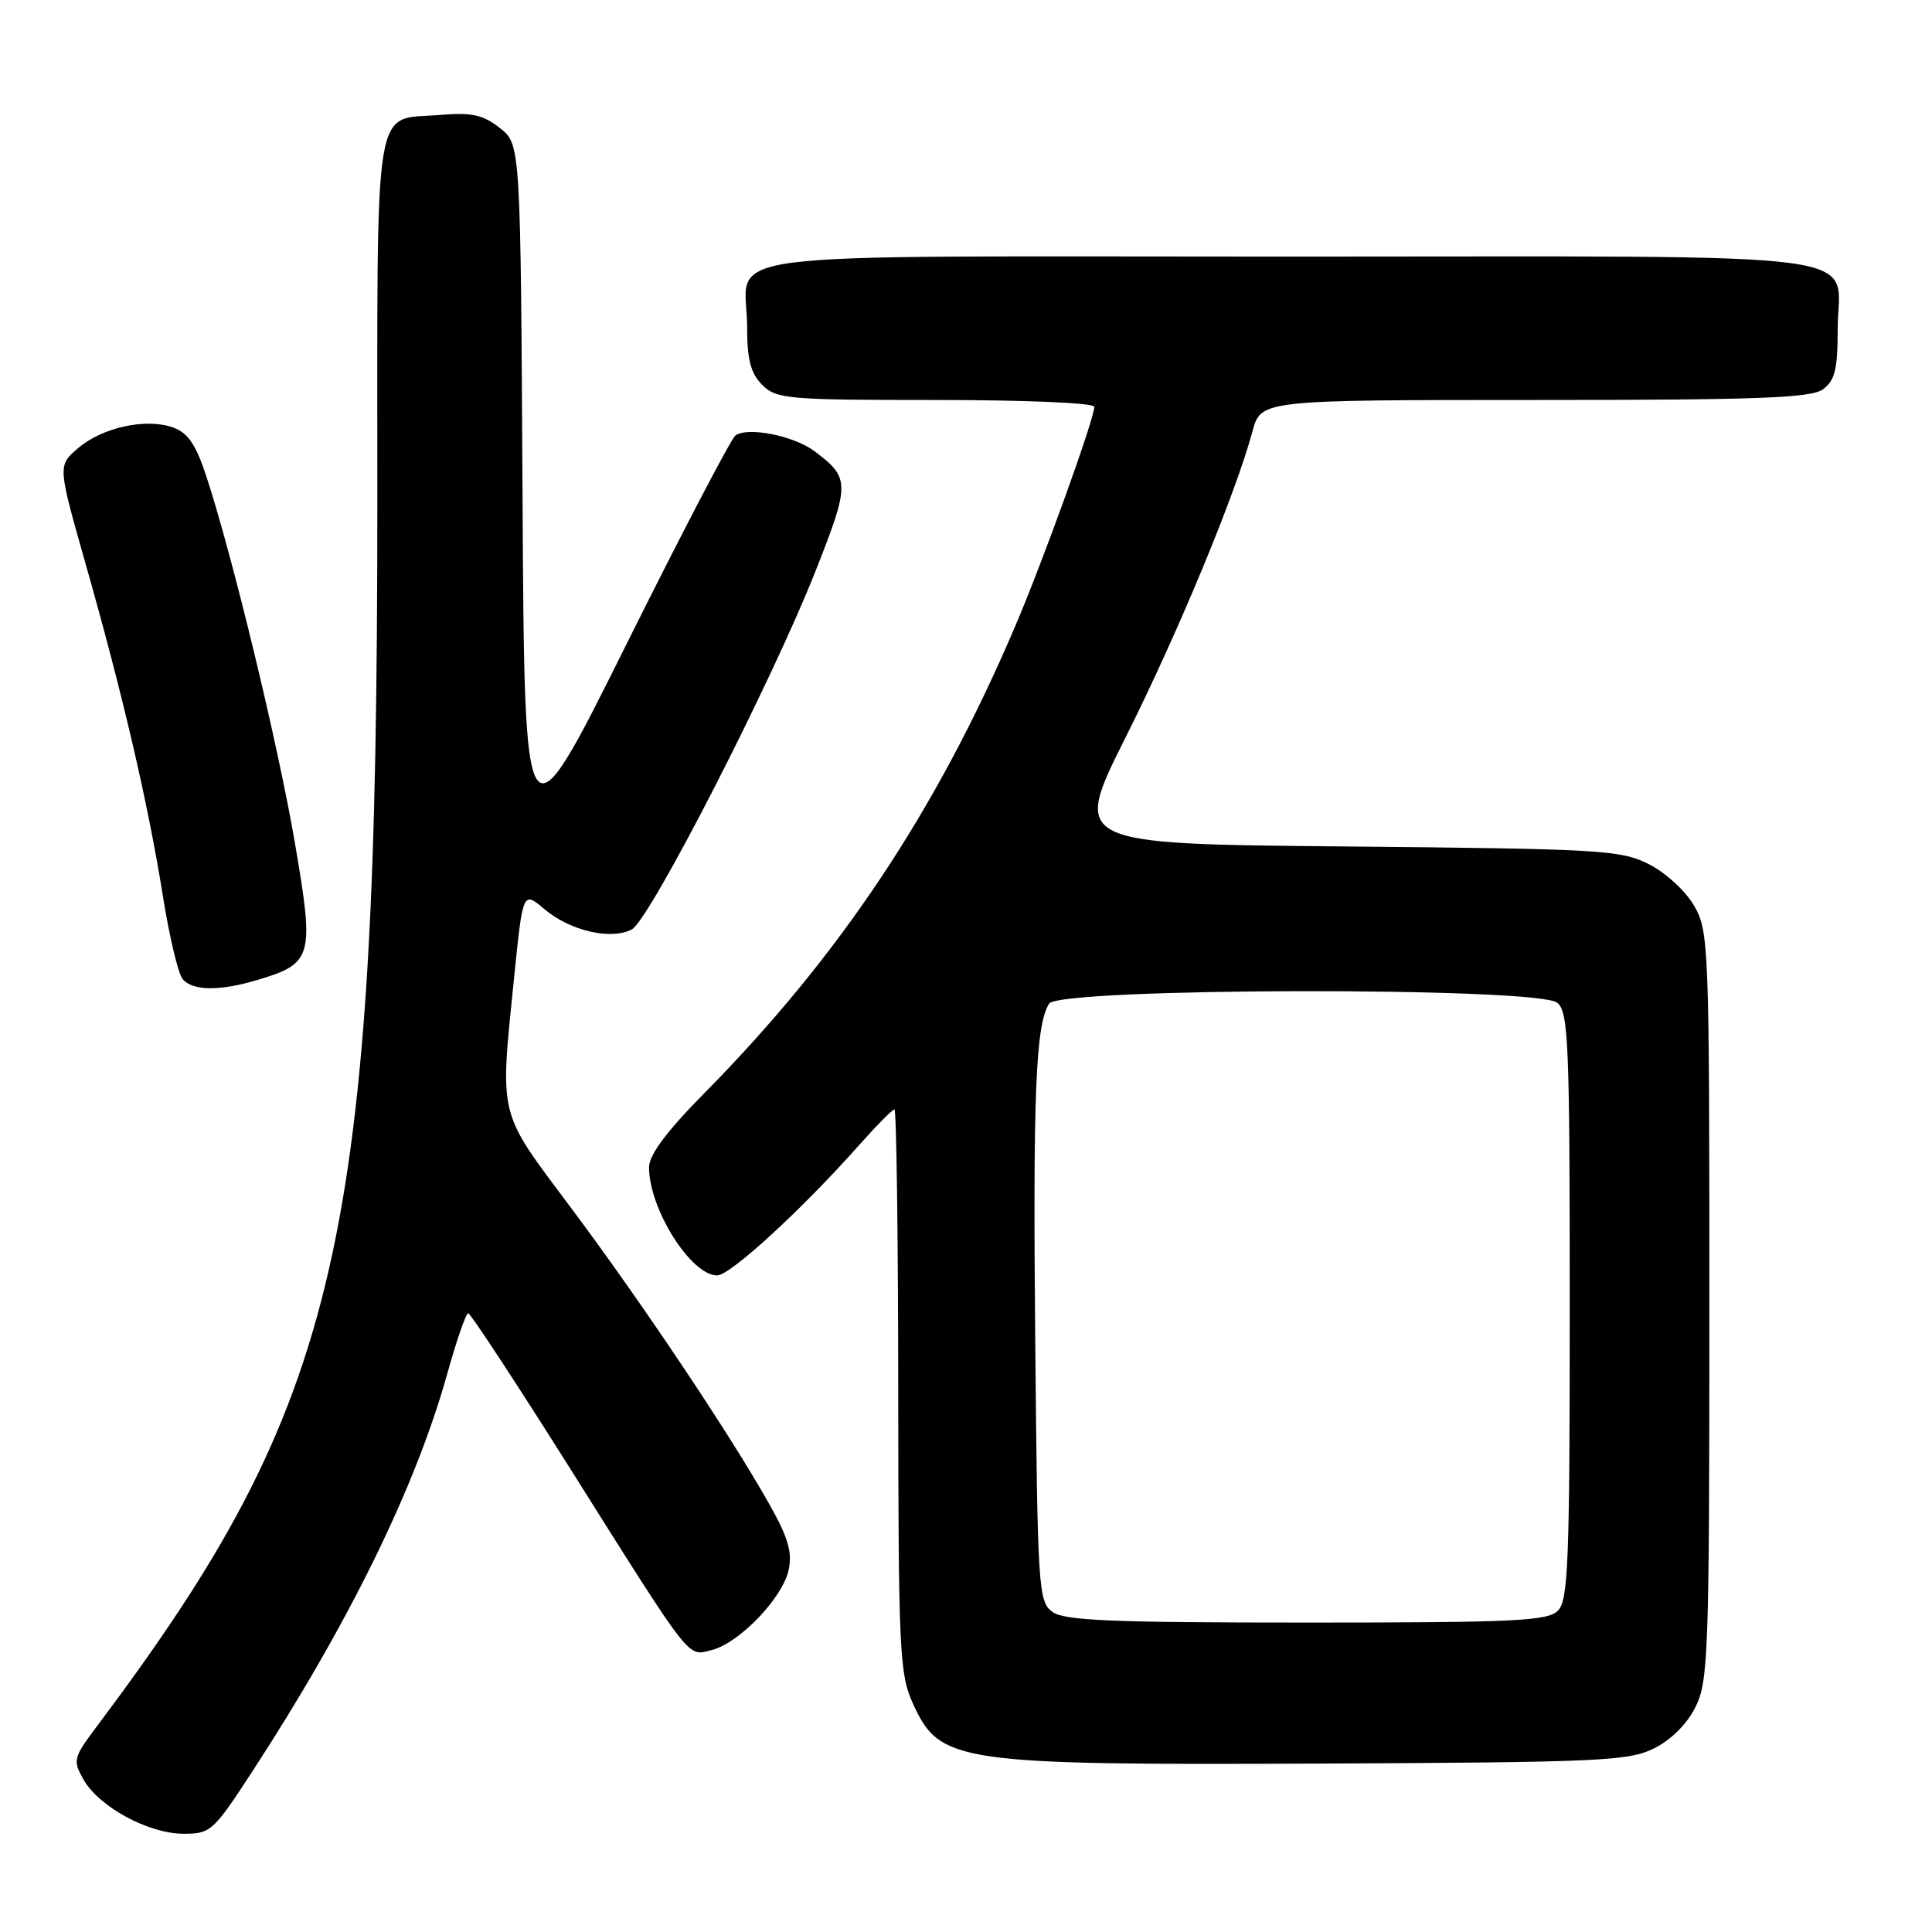 <?xml version="1.0" encoding="UTF-8" standalone="no"?>
<!DOCTYPE svg PUBLIC "-//W3C//DTD SVG 1.1//EN" "http://www.w3.org/Graphics/SVG/1.1/DTD/svg11.dtd" >
<svg xmlns="http://www.w3.org/2000/svg" xmlns:xlink="http://www.w3.org/1999/xlink" version="1.1" viewBox="0 0 256 256">
 <g >
 <path fill="currentColor"
d=" M 33.42 234.75 C 46.22 215.11 55.10 196.99 59.26 182.04 C 60.49 177.63 61.74 174.01 62.04 174.01 C 62.33 174.00 68.41 183.26 75.54 194.58 C 91.90 220.57 91.04 219.46 94.31 218.64 C 97.94 217.73 103.67 211.77 104.49 208.07 C 105.01 205.68 104.45 203.76 101.91 199.26 C 96.75 190.08 84.95 172.46 75.63 160.00 C 65.88 146.96 66.22 148.35 68.14 129.34 C 69.29 118.06 69.29 118.06 72.17 120.49 C 75.58 123.36 81.00 124.60 83.72 123.15 C 86.11 121.87 102.26 90.37 108.07 75.65 C 112.65 64.04 112.65 63.32 107.90 59.77 C 105.15 57.72 99.05 56.52 97.44 57.71 C 96.86 58.15 90.33 70.65 82.94 85.50 C 69.50 112.50 69.50 112.50 69.24 65.81 C 68.98 19.13 68.98 19.13 66.24 16.97 C 64.01 15.21 62.53 14.88 58.31 15.23 C 49.35 15.96 50.00 11.97 50.00 66.42 C 50.00 164.76 45.23 185.59 12.79 228.81 C 9.72 232.90 9.63 233.26 11.06 235.79 C 13.08 239.39 19.64 242.96 24.27 242.98 C 27.90 243.00 28.25 242.69 33.42 234.75 Z  M 219.17 231.67 C 221.42 230.56 223.56 228.42 224.67 226.17 C 226.37 222.76 226.50 218.93 226.50 173.00 C 226.50 125.09 226.43 123.39 224.47 120.00 C 223.35 118.06 220.68 115.61 218.47 114.50 C 214.76 112.63 212.13 112.48 178.29 112.16 C 142.07 111.83 142.07 111.83 149.17 97.66 C 156.13 83.77 163.72 65.46 165.95 57.18 C 167.08 53.00 167.08 53.00 203.35 53.00 C 233.09 53.00 239.97 52.74 241.56 51.58 C 243.13 50.43 243.50 48.94 243.50 43.73 C 243.50 33.02 250.79 34.00 170.91 34.00 C 91.21 34.00 99.00 32.98 99.00 43.43 C 99.00 47.67 99.48 49.48 101.00 51.00 C 102.87 52.87 104.33 53.00 124.00 53.00 C 135.83 53.00 145.00 53.39 145.00 53.90 C 145.00 55.51 138.24 74.27 134.51 83.00 C 124.07 107.48 111.28 126.67 93.29 144.89 C 88.32 149.92 86.00 153.04 86.00 154.67 C 86.00 160.19 91.55 169.00 95.03 169.00 C 96.75 169.00 106.25 160.29 113.82 151.75 C 116.14 149.14 118.26 147.00 118.52 147.00 C 118.78 147.00 119.01 163.76 119.02 184.25 C 119.04 218.64 119.19 221.82 120.94 225.67 C 124.53 233.58 126.56 233.89 175.00 233.68 C 212.01 233.52 215.82 233.34 219.17 231.67 Z  M 34.12 129.85 C 41.44 127.65 41.67 126.83 39.08 111.73 C 36.84 98.61 30.78 73.55 27.31 63.02 C 25.93 58.85 24.88 57.33 22.90 56.63 C 19.31 55.37 13.53 56.64 10.33 59.40 C 7.65 61.70 7.65 61.70 11.31 74.60 C 16.23 91.88 19.61 106.41 21.54 118.47 C 22.41 123.96 23.60 129.02 24.19 129.72 C 25.50 131.31 29.09 131.35 34.12 129.85 Z  M 139.44 213.58 C 137.60 212.23 137.48 210.47 137.18 178.33 C 136.86 144.84 137.22 135.88 139.01 132.99 C 140.32 130.86 203.78 130.75 206.35 132.87 C 207.83 134.11 208.00 138.17 208.00 173.05 C 208.00 207.00 207.80 212.05 206.43 213.43 C 205.07 214.79 200.64 215.00 173.12 215.00 C 147.30 215.00 141.02 214.74 139.44 213.58 Z "/>
</g>
</svg>